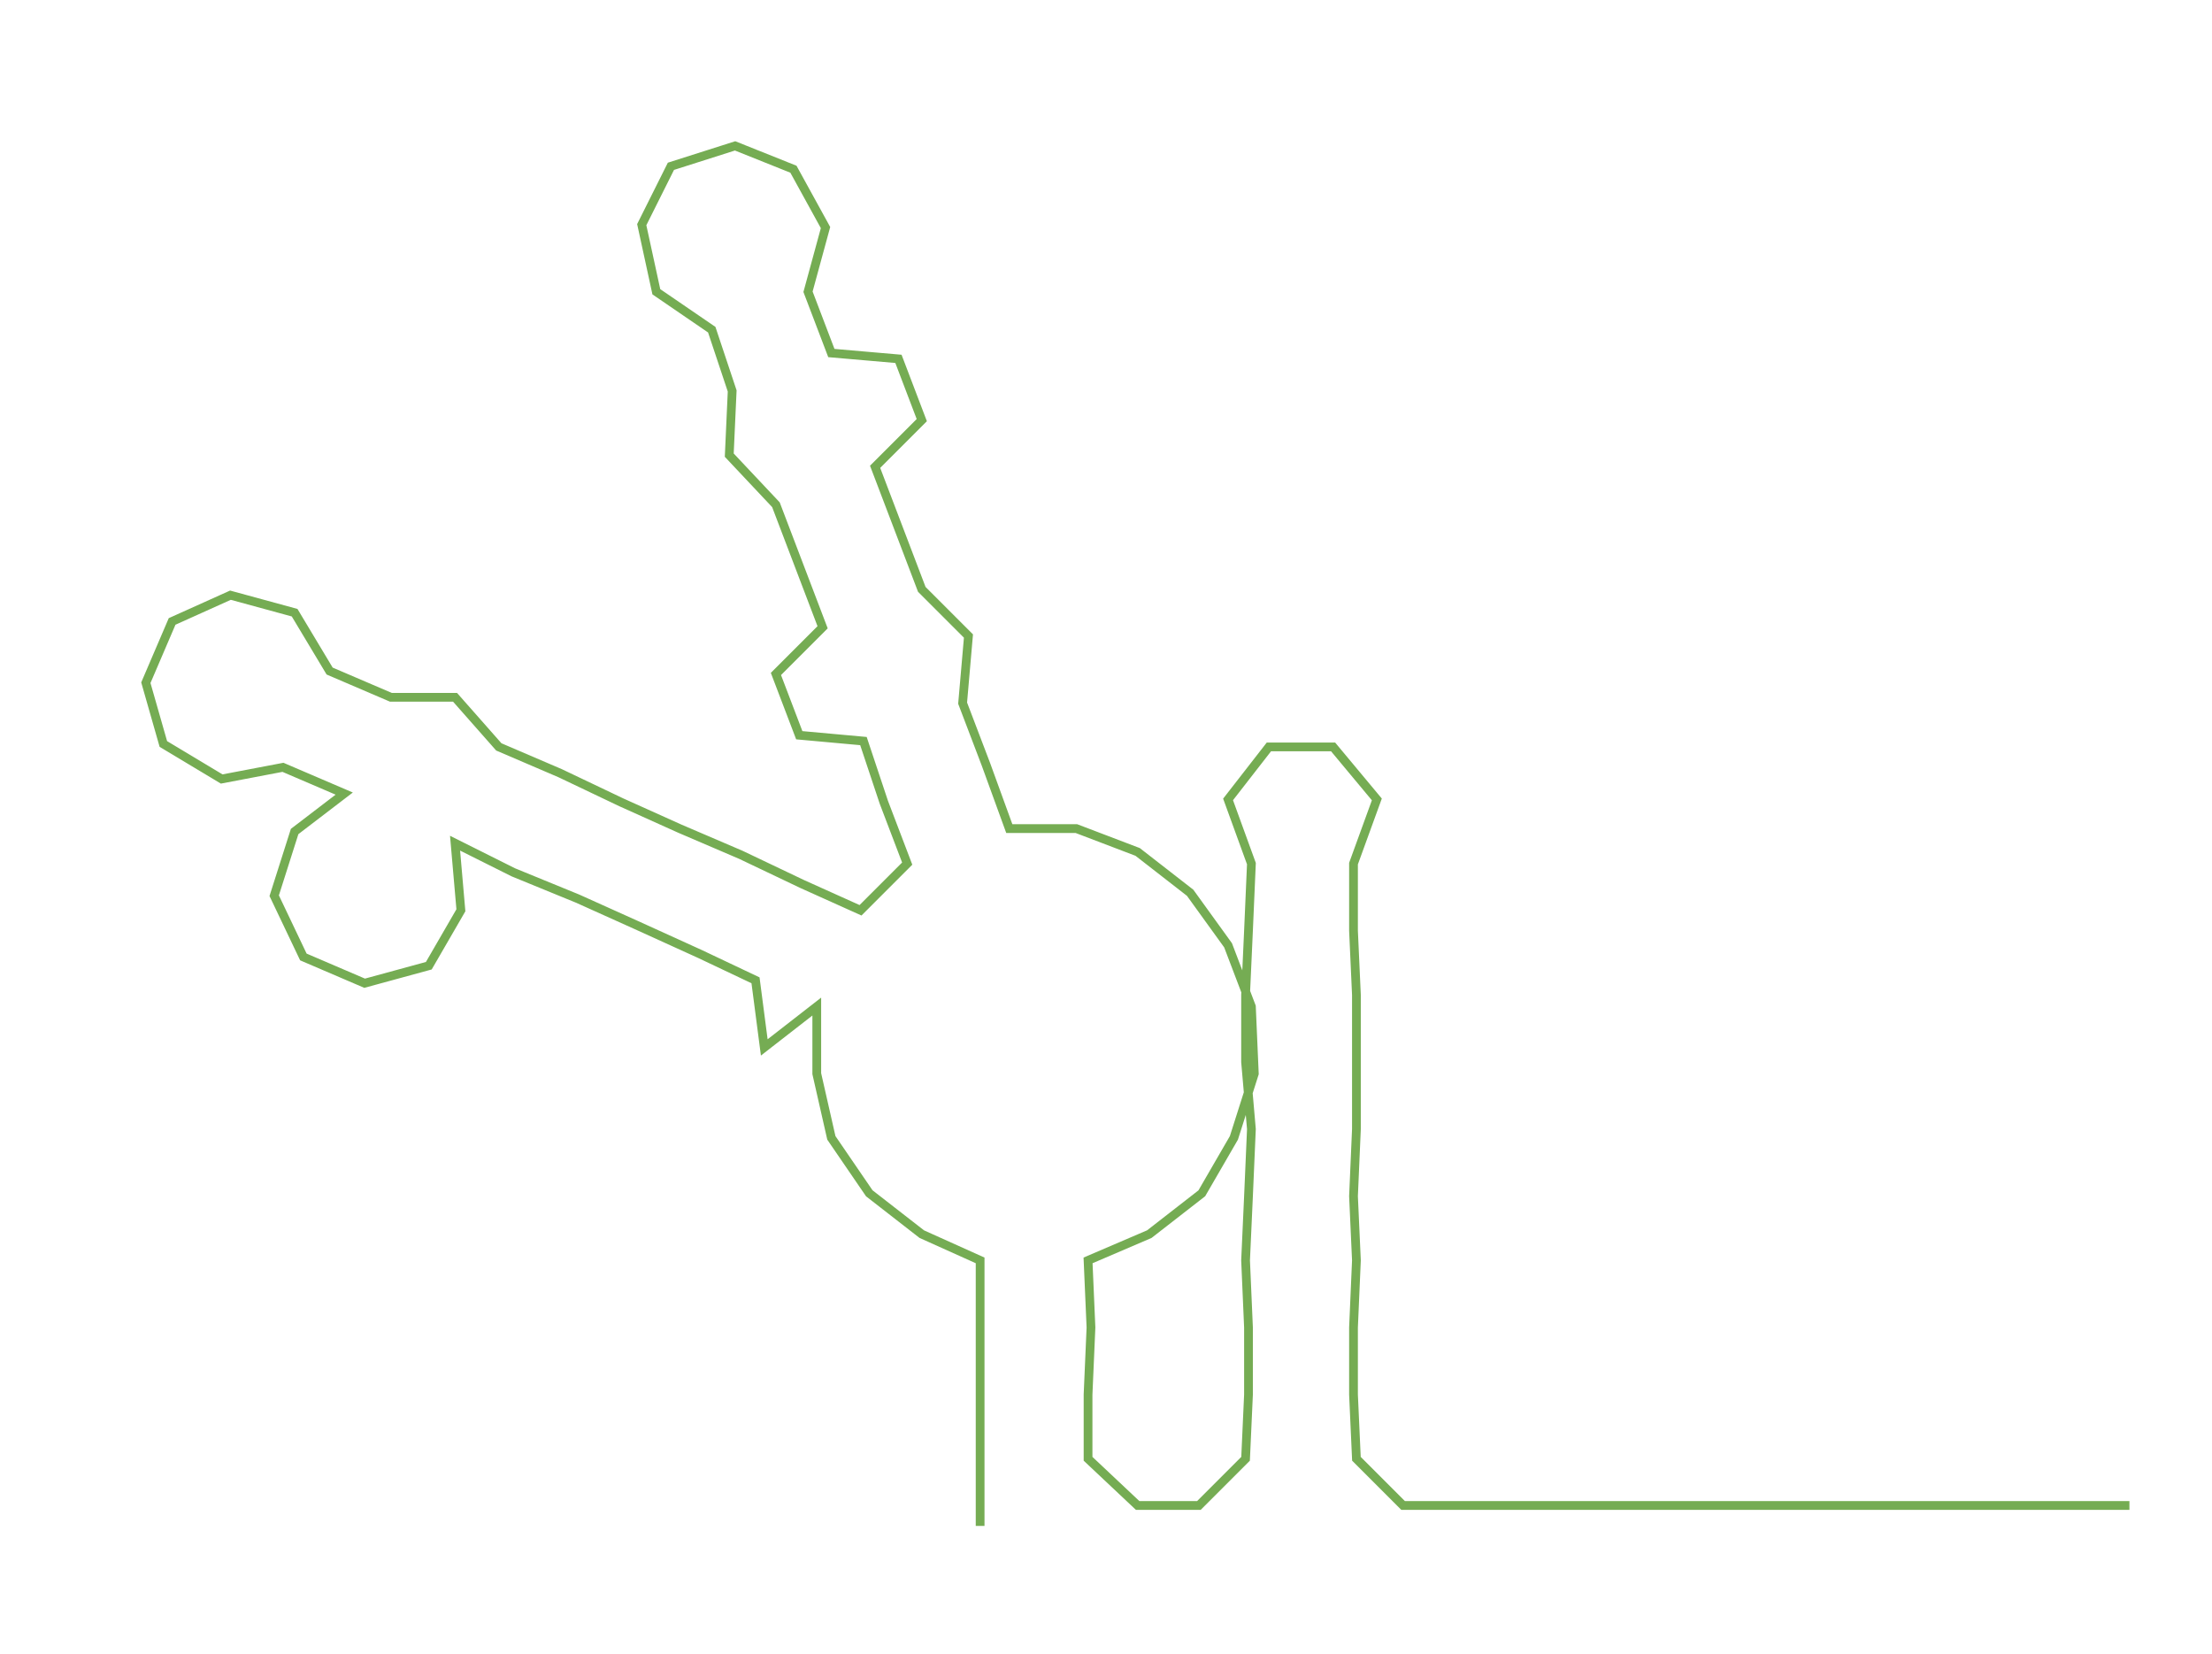 <ns0:svg xmlns:ns0="http://www.w3.org/2000/svg" width="300px" height="224.237px" viewBox="0 0 758.304 566.8"><ns0:path style="stroke:#75ac53;stroke-width:3px;fill:none;" d="M336 523 L336 523 L336 500 L336 478 L336 455 L336 432 L316 423 L298 409 L285 390 L280 368 L280 345 L262 359 L259 336 L240 327 L218 317 L198 308 L176 299 L156 289 L158 312 L147 331 L125 337 L104 328 L94 307 L101 285 L118 272 L97 263 L76 267 L56 255 L50 234 L59 213 L79 204 L101 210 L113 230 L134 239 L156 239 L171 256 L192 265 L213 275 L233 284 L254 293 L275 303 L295 312 L311 296 L303 275 L296 254 L274 252 L266 231 L282 215 L274 194 L266 173 L250 156 L251 134 L244 113 L225 100 L220 77 L230 57 L252 50 L272 58 L283 78 L277 100 L285 121 L308 123 L316 144 L300 160 L308 181 L316 202 L332 218 L330 241 L338 262 L346 284 L369 284 L390 292 L408 306 L421 324 L429 345 L430 368 L423 390 L412 409 L394 423 L373 432 L374 455 L373 478 L373 500 L390 516 L411 516 L427 500 L428 478 L428 455 L427 432 L428 410 L429 387 L427 364 L427 341 L428 319 L429 296 L421 274 L435 256 L457 256 L472 274 L464 296 L464 319 L465 341 L465 364 L465 387 L464 410 L465 432 L464 455 L464 478 L465 500 L481 516 L504 516 L526 516 L549 516 L572 516 L594 516 L617 516 L640 516 L662 516 L685 516 L708 516 L730 516" /></ns0:svg>